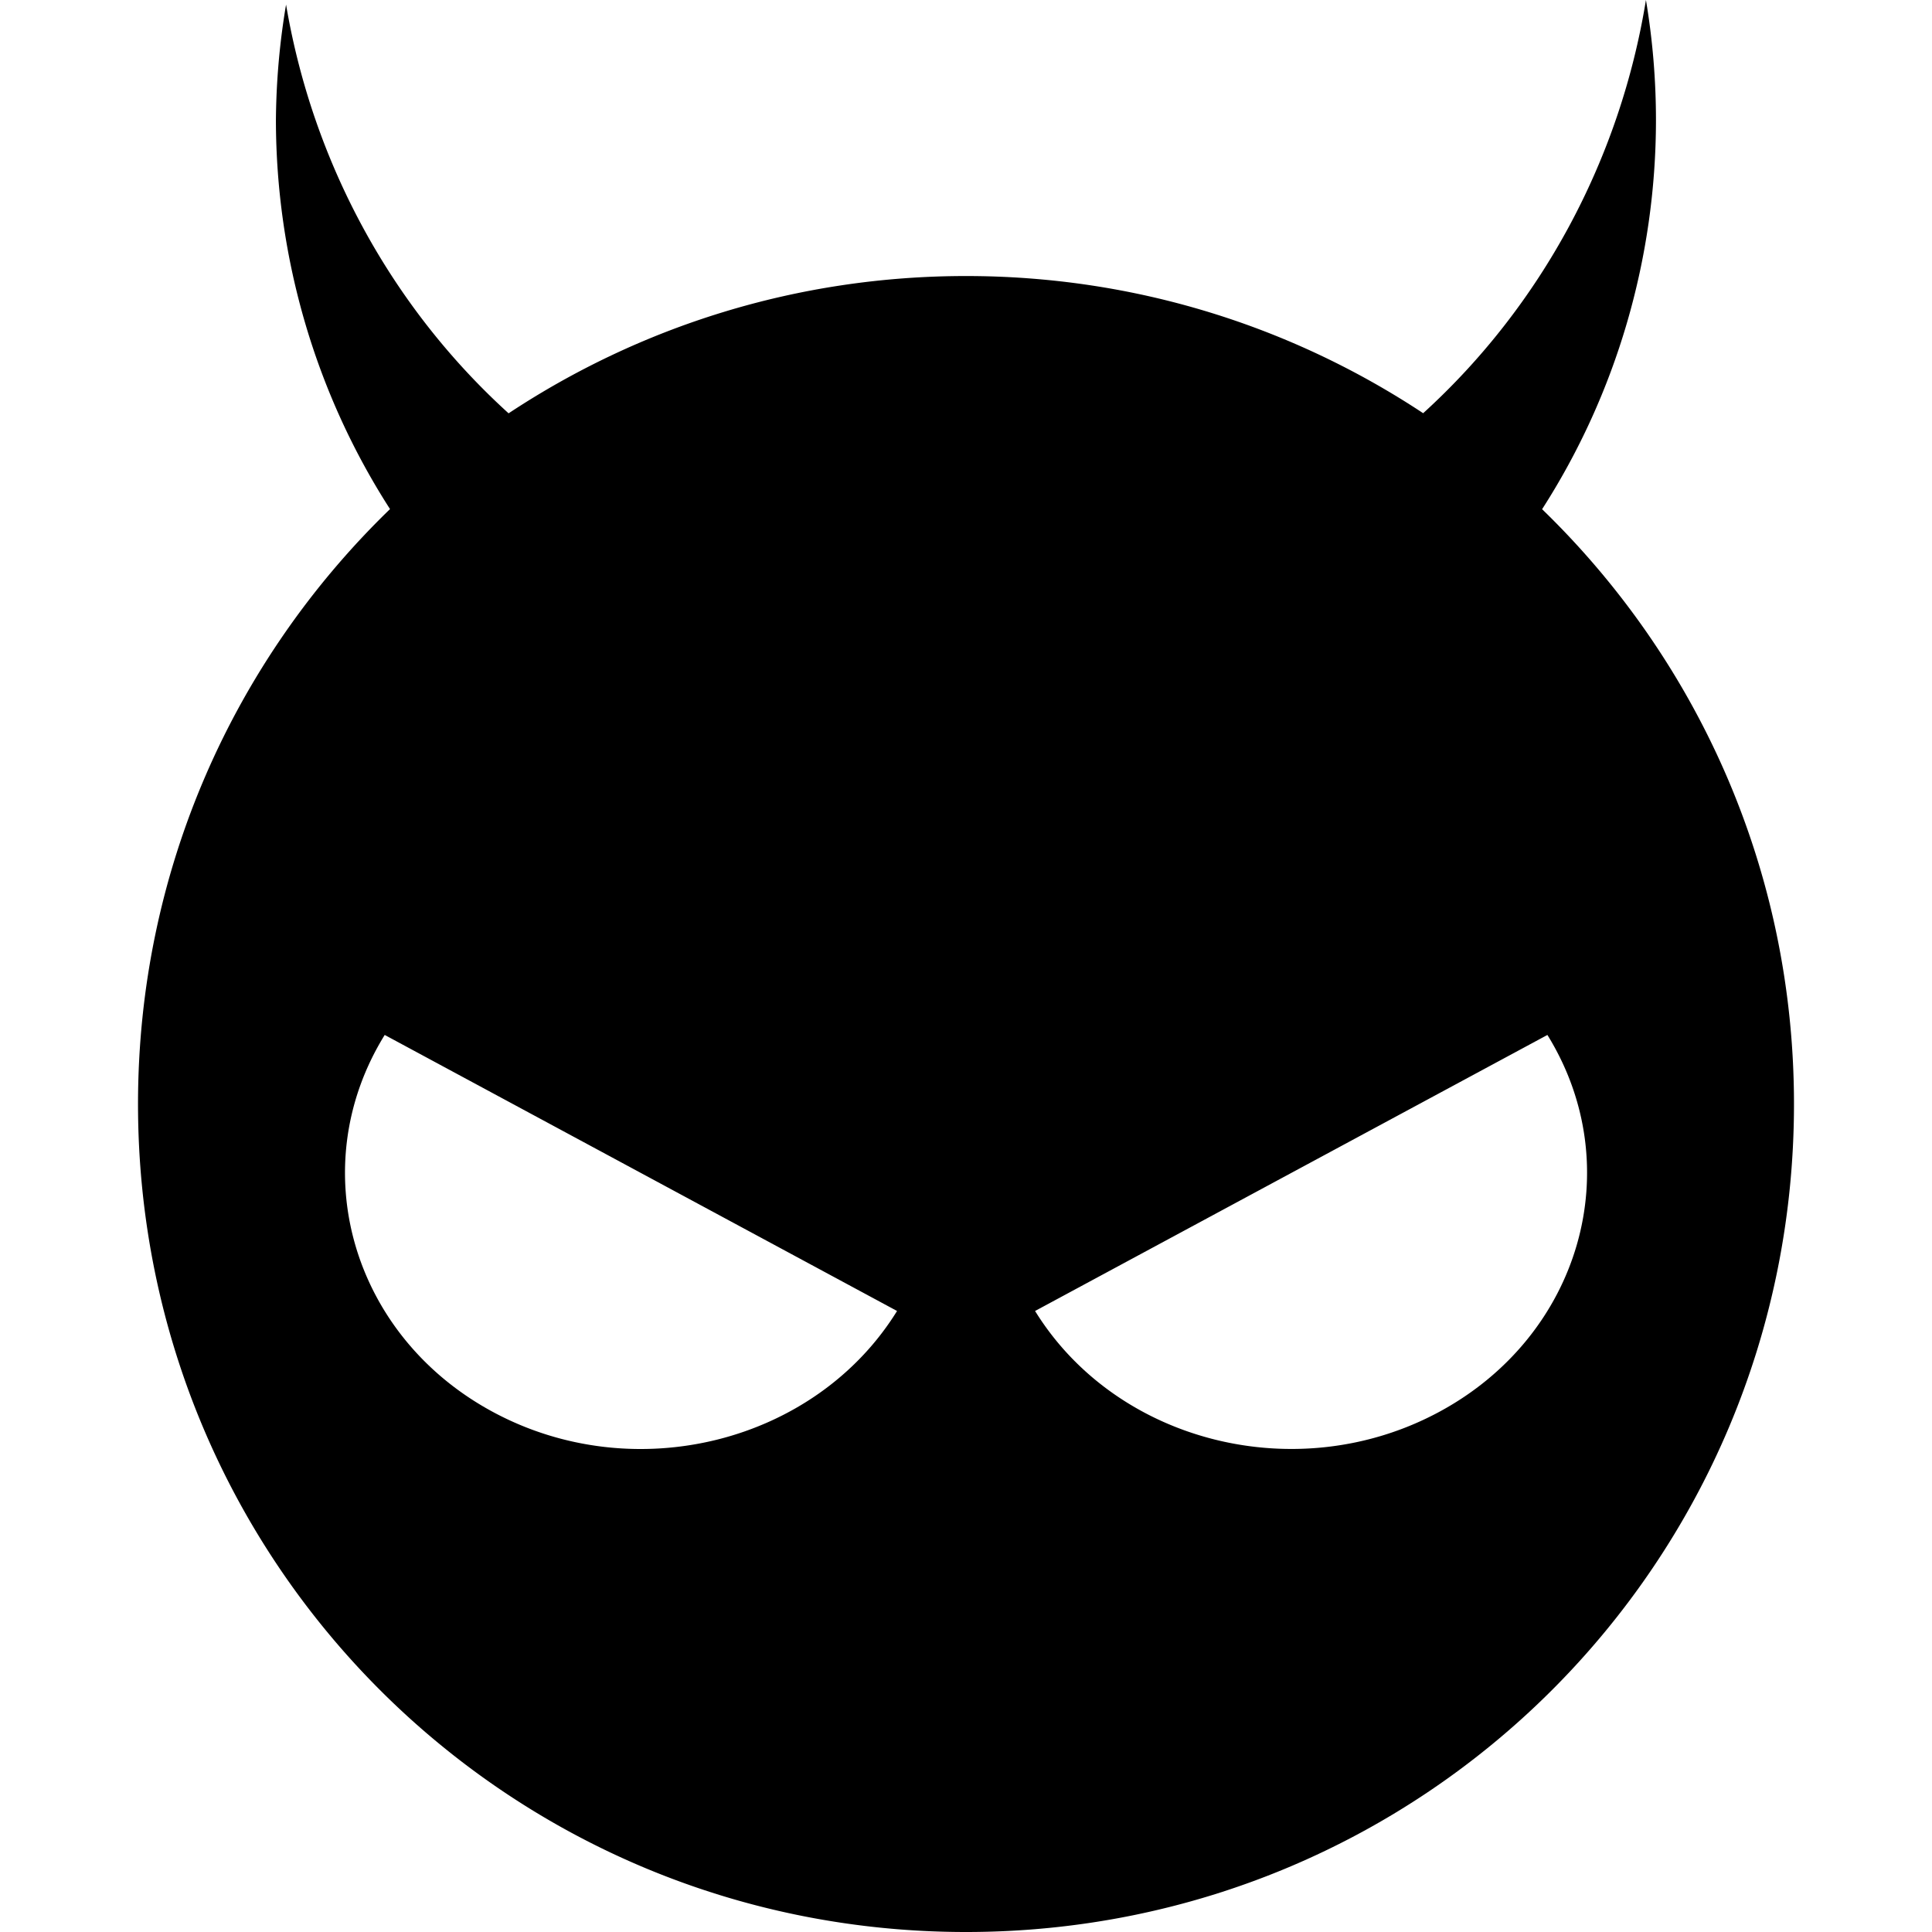 <?xml version="1.0" encoding="UTF-8" standalone="no"?>
<svg
   height="16px"
   viewBox="0 0 16 16"
   width="16px"
   version="1.1"
   id="svg364"
   xmlns="http://www.w3.org/2000/svg"
   xmlns:svg="http://www.w3.org/2000/svg">
  <defs
     id="defs368" />
  <path
     id="path2"
     style="fill:#000000;stroke-width:0.286"
     d="M 13.631,0 A 5.714,5.861 0 0 1 11.786,3.422 C 10.702,2.705 9.402,2.286 8,2.286 c -1.403,0 -2.704,0.42 -3.788,1.137 A 5.714,5.861 0 0 1 2.369,0.038 5.714,5.861 0 0 0 2.285,0.996 5.714,5.861 0 0 0 3.23,4.216 C 1.944,5.461 1.143,7.203 1.143,9.143 1.143,12.942 4.201,16 8,16 c 3.799,0 6.857,-3.058 6.857,-6.857 0,-1.939 -0.801,-3.681 -2.086,-4.926 A 5.714,5.861 0 0 0 13.714,0.996 5.714,5.861 0 0 0 13.631,0 Z M 3.186,8.571 7.429,10.857 C 6.752,11.95 5.254,12.325 4.082,11.693 2.911,11.062 2.509,9.665 3.186,8.571 Z m 9.629,0 c 0.676,1.093 0.275,2.491 -0.897,3.122 -1.171,0.631 -2.67,0.257 -3.346,-0.836 z" />
</svg>

